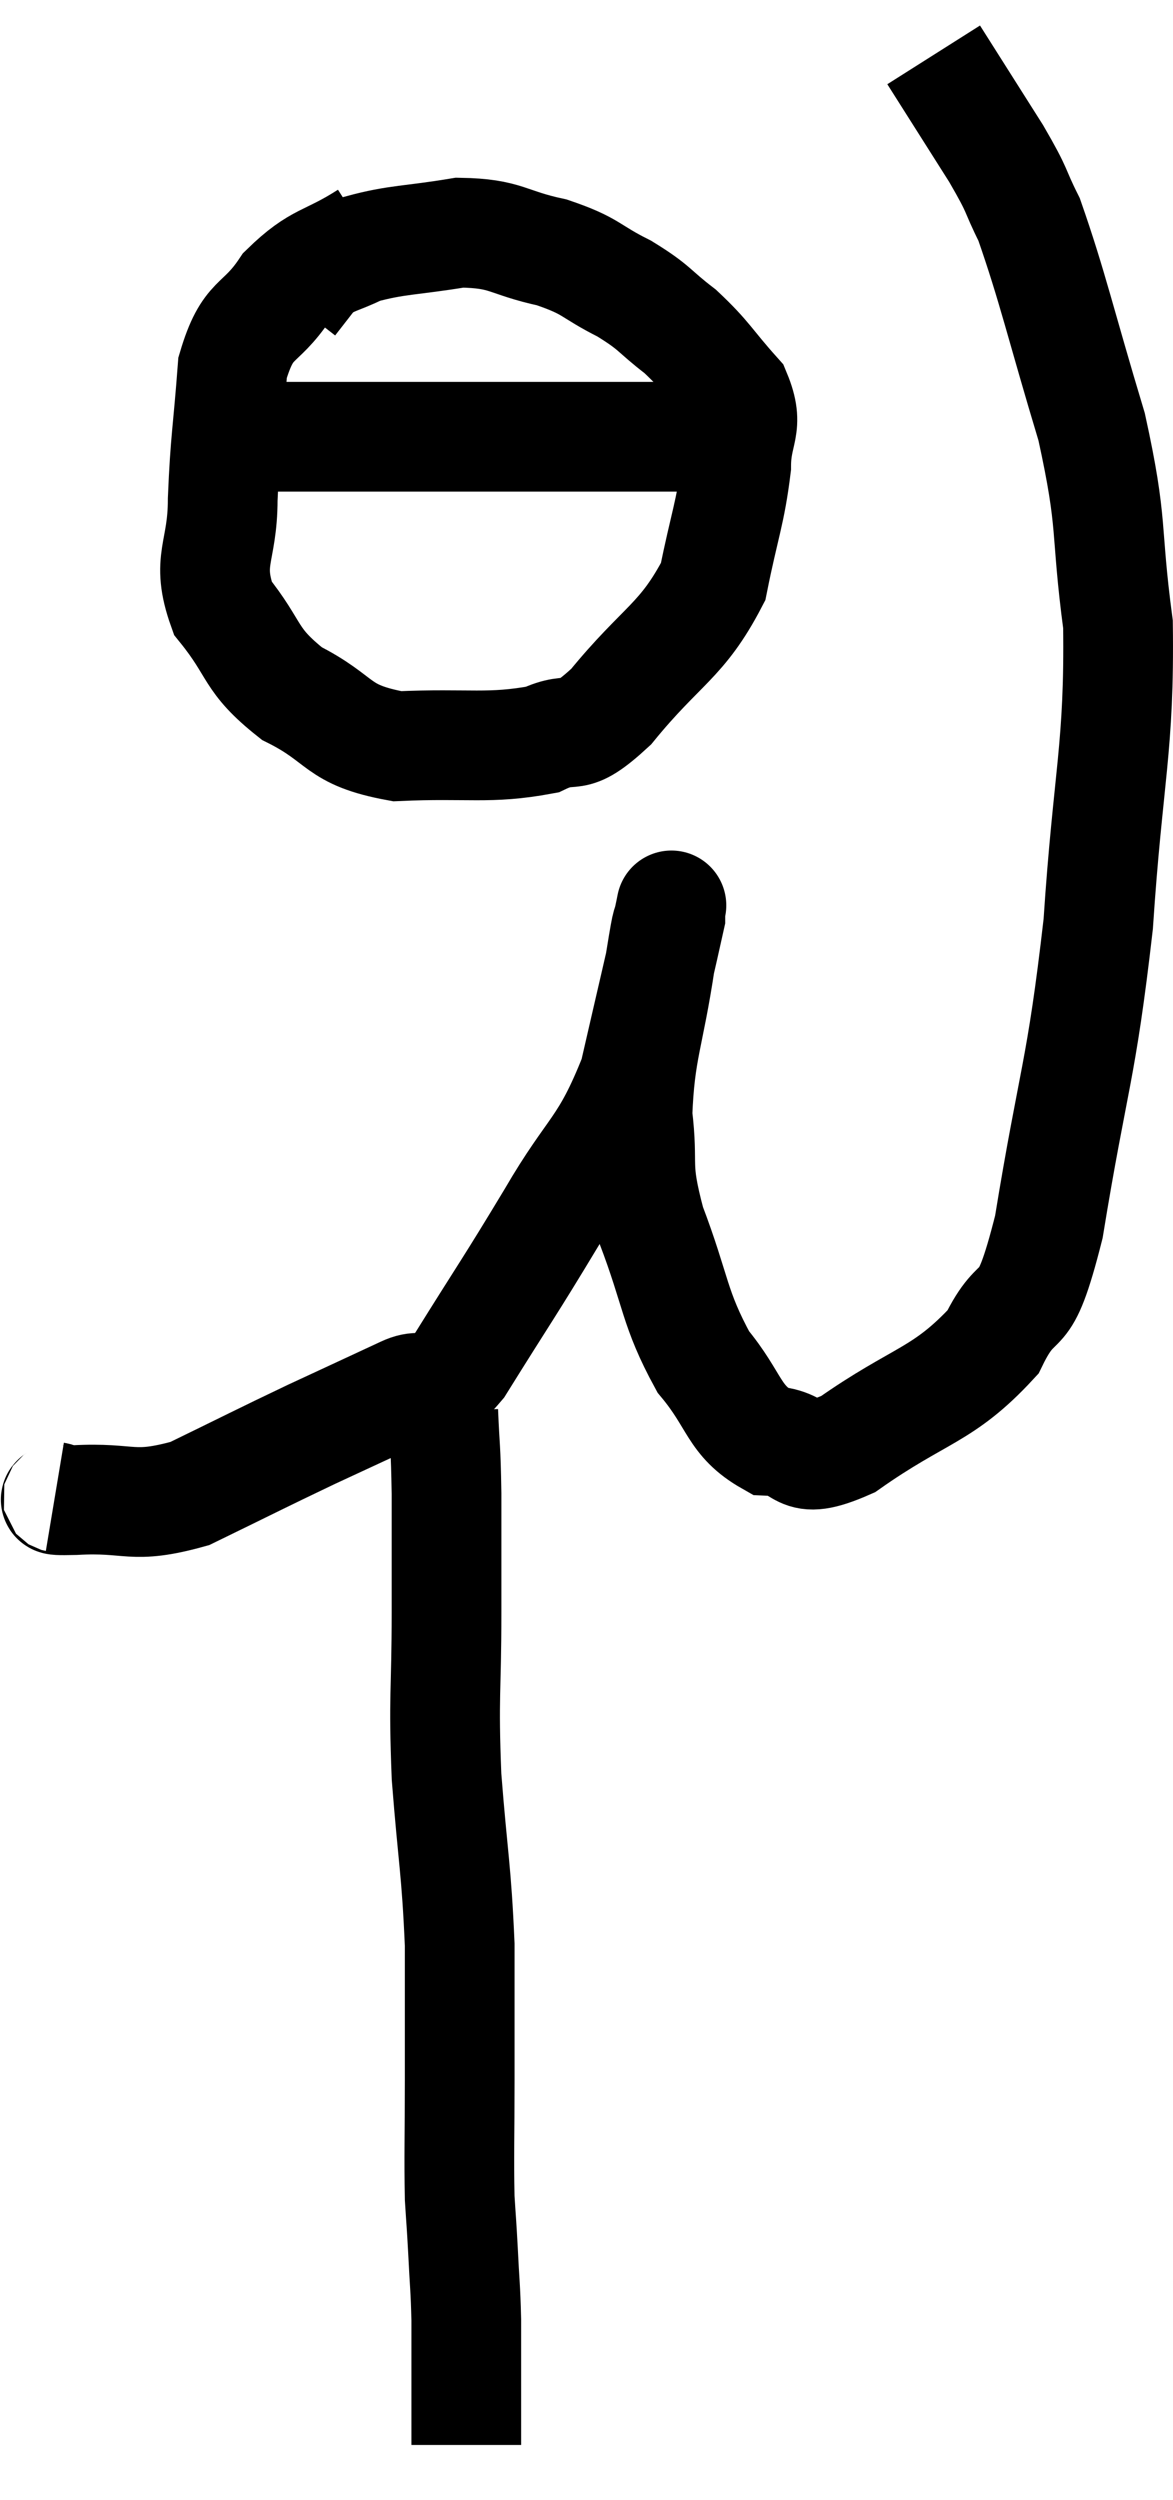 <svg xmlns="http://www.w3.org/2000/svg" viewBox="11.96 1.82 21.383 45.56" width="21.383" height="45.56"><path d="M 12.96 29.1 C 13.14 29.13, 12.705 29.175, 13.32 29.16 C 14.37 29.1, 14.34 29.34, 15.42 29.04 C 16.53 28.5, 16.665 28.425, 17.64 27.96 C 18.48 27.57, 18.645 27.495, 19.32 27.18 C 19.83 26.94, 19.665 27.495, 20.34 26.7 C 21.18 25.35, 21.225 25.32, 22.02 24 C 22.77 22.71, 22.98 22.785, 23.52 21.42 C 23.85 19.98, 24.015 19.29, 24.18 18.54 C 24.18 18.48, 24.18 18.45, 24.18 18.42 C 24.18 18.42, 24.225 18.195, 24.18 18.42 C 24.09 18.87, 24.15 18.39, 24 19.32 C 23.79 20.73, 23.625 20.94, 23.58 22.14 C 23.7 23.13, 23.52 22.995, 23.82 24.12 C 24.3 25.38, 24.24 25.65, 24.78 26.64 C 25.38 27.36, 25.32 27.705, 25.98 28.08 C 26.7 28.11, 26.4 28.59, 27.42 28.14 C 28.74 27.21, 29.145 27.27, 30.06 26.28 C 30.57 25.23, 30.6 26.085, 31.08 24.18 C 31.53 21.42, 31.665 21.405, 31.98 18.66 C 32.16 15.93, 32.37 15.465, 32.34 13.2 C 32.1 11.4, 32.265 11.445, 31.86 9.6 C 31.29 7.71, 31.155 7.065, 30.72 5.82 C 30.42 5.22, 30.555 5.37, 30.12 4.62 C 29.55 3.72, 29.265 3.27, 28.98 2.82 C 28.98 2.82, 28.98 2.82, 28.98 2.82 L 28.98 2.82" fill="none" stroke="black" stroke-width="2"></path><path d="M 18.66 6.12 C 17.91 6.6, 17.775 6.48, 17.16 7.08 C 16.68 7.8, 16.485 7.56, 16.2 8.52 C 16.11 9.72, 16.065 9.825, 16.02 10.92 C 16.02 11.91, 15.705 12.015, 16.02 12.9 C 16.65 13.68, 16.485 13.83, 17.28 14.46 C 18.24 14.94, 18.06 15.21, 19.2 15.42 C 20.52 15.36, 20.865 15.48, 21.84 15.3 C 22.47 15, 22.32 15.42, 23.1 14.7 C 24.03 13.56, 24.39 13.515, 24.96 12.42 C 25.17 11.37, 25.275 11.175, 25.38 10.32 C 25.38 9.66, 25.635 9.615, 25.38 9 C 24.87 8.43, 24.87 8.34, 24.36 7.86 C 23.85 7.47, 23.925 7.44, 23.34 7.08 C 22.68 6.75, 22.77 6.675, 22.02 6.42 C 21.18 6.24, 21.21 6.075, 20.34 6.06 C 19.44 6.21, 19.2 6.18, 18.54 6.36 C 18.12 6.57, 18.015 6.54, 17.7 6.78 L 17.28 7.32" fill="none" stroke="black" stroke-width="2"></path><path d="M 16.2 9.72 C 16.62 9.75, 16.335 9.765, 17.04 9.78 C 18.03 9.78, 17.745 9.78, 19.02 9.78 C 20.58 9.78, 20.685 9.78, 22.14 9.78 C 23.49 9.78, 23.895 9.78, 24.84 9.78 C 25.38 9.78, 25.605 9.78, 25.92 9.78 C 26.01 9.78, 26.055 9.78, 26.1 9.78 C 26.1 9.78, 26.1 9.78, 26.1 9.78 L 26.1 9.78" fill="none" stroke="black" stroke-width="2"></path><path d="M 20.04 27.54 C 20.07 28.29, 20.085 28.125, 20.1 29.04 C 20.1 30.12, 20.1 29.91, 20.1 31.2 C 20.1 32.7, 20.04 32.685, 20.1 34.2 C 20.22 35.73, 20.28 35.88, 20.34 37.26 C 20.34 38.49, 20.34 38.565, 20.34 39.72 C 20.34 40.8, 20.325 41.1, 20.34 41.88 C 20.37 42.36, 20.37 42.285, 20.4 42.84 C 20.43 43.47, 20.445 43.485, 20.46 44.1 C 20.46 44.7, 20.46 44.76, 20.46 45.3 C 20.46 45.78, 20.46 45.99, 20.46 46.26 C 20.46 46.32, 20.46 46.35, 20.46 46.38 C 20.46 46.38, 20.46 46.38, 20.46 46.38 L 20.46 46.38" fill="none" stroke="black" stroke-width="2"></path></svg>